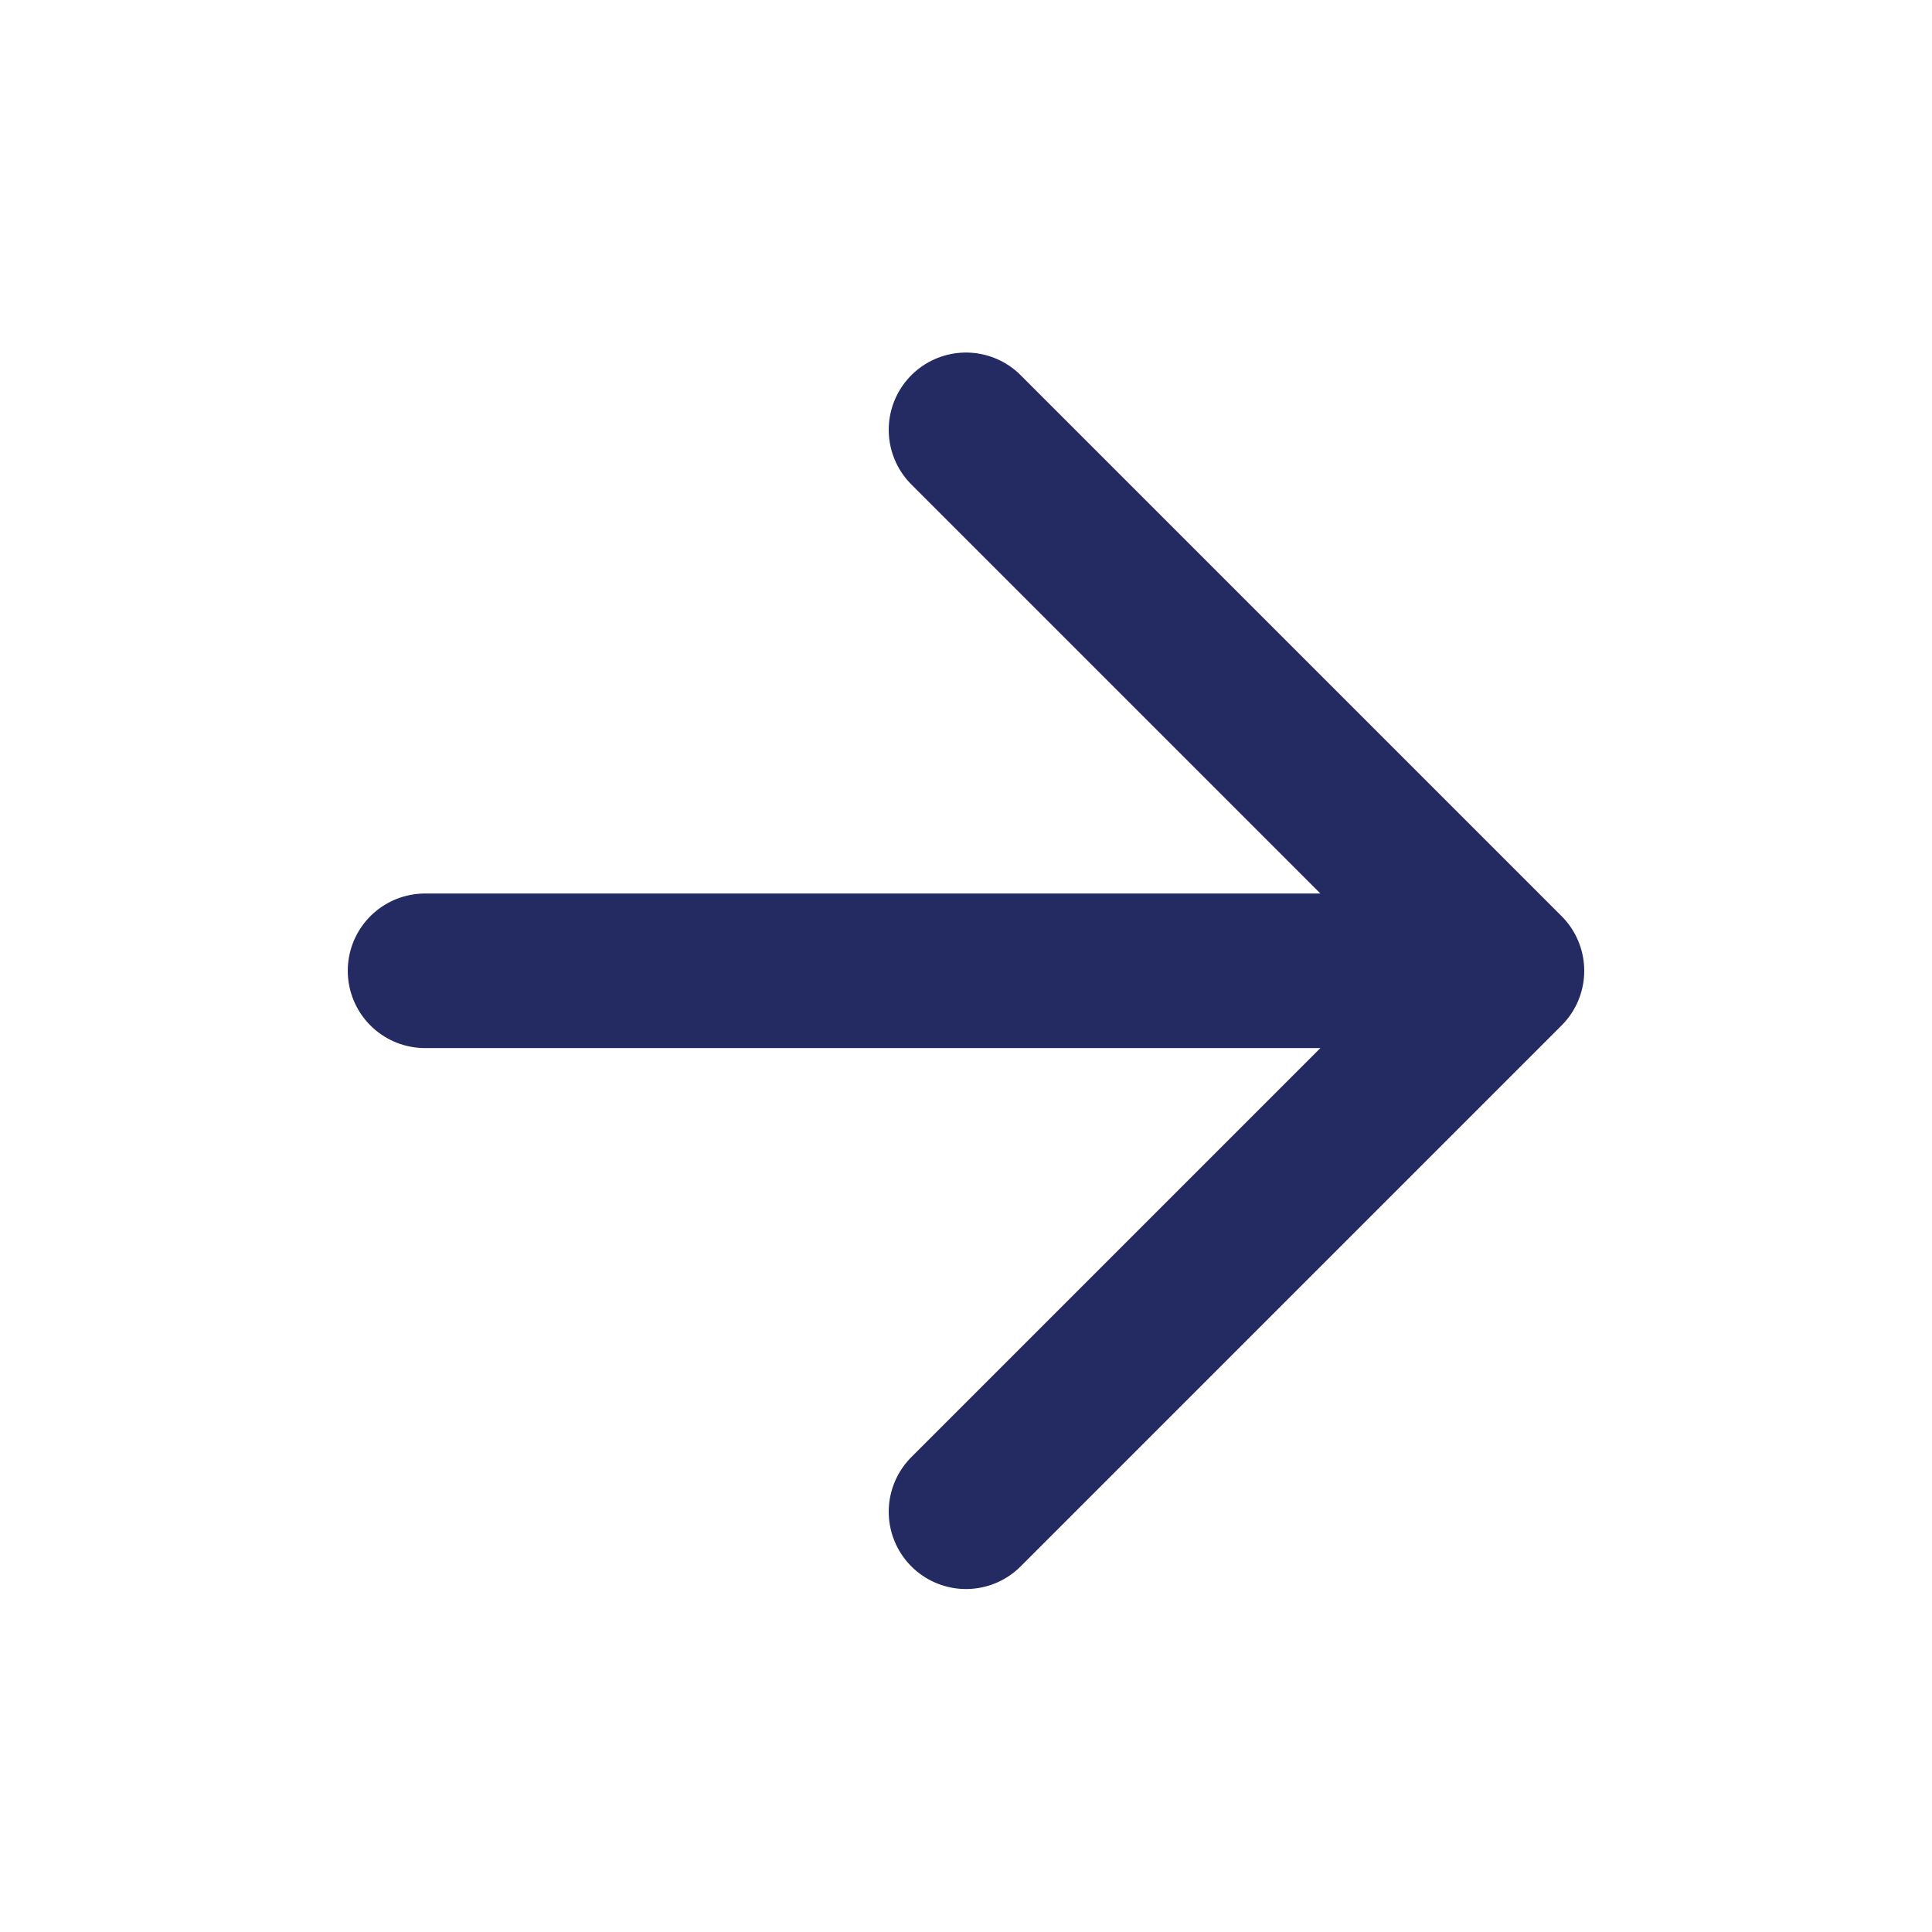 <svg width="25" height="25" viewBox="0 0 25 25" fill="none" xmlns="http://www.w3.org/2000/svg">
<path d="M12.5 5.562L19.5 12.562M19.5 12.562L12.5 19.562M19.5 12.562H5.5" stroke="#242B63" stroke-width="2" stroke-linecap="round" stroke-linejoin="round"/>
</svg>
